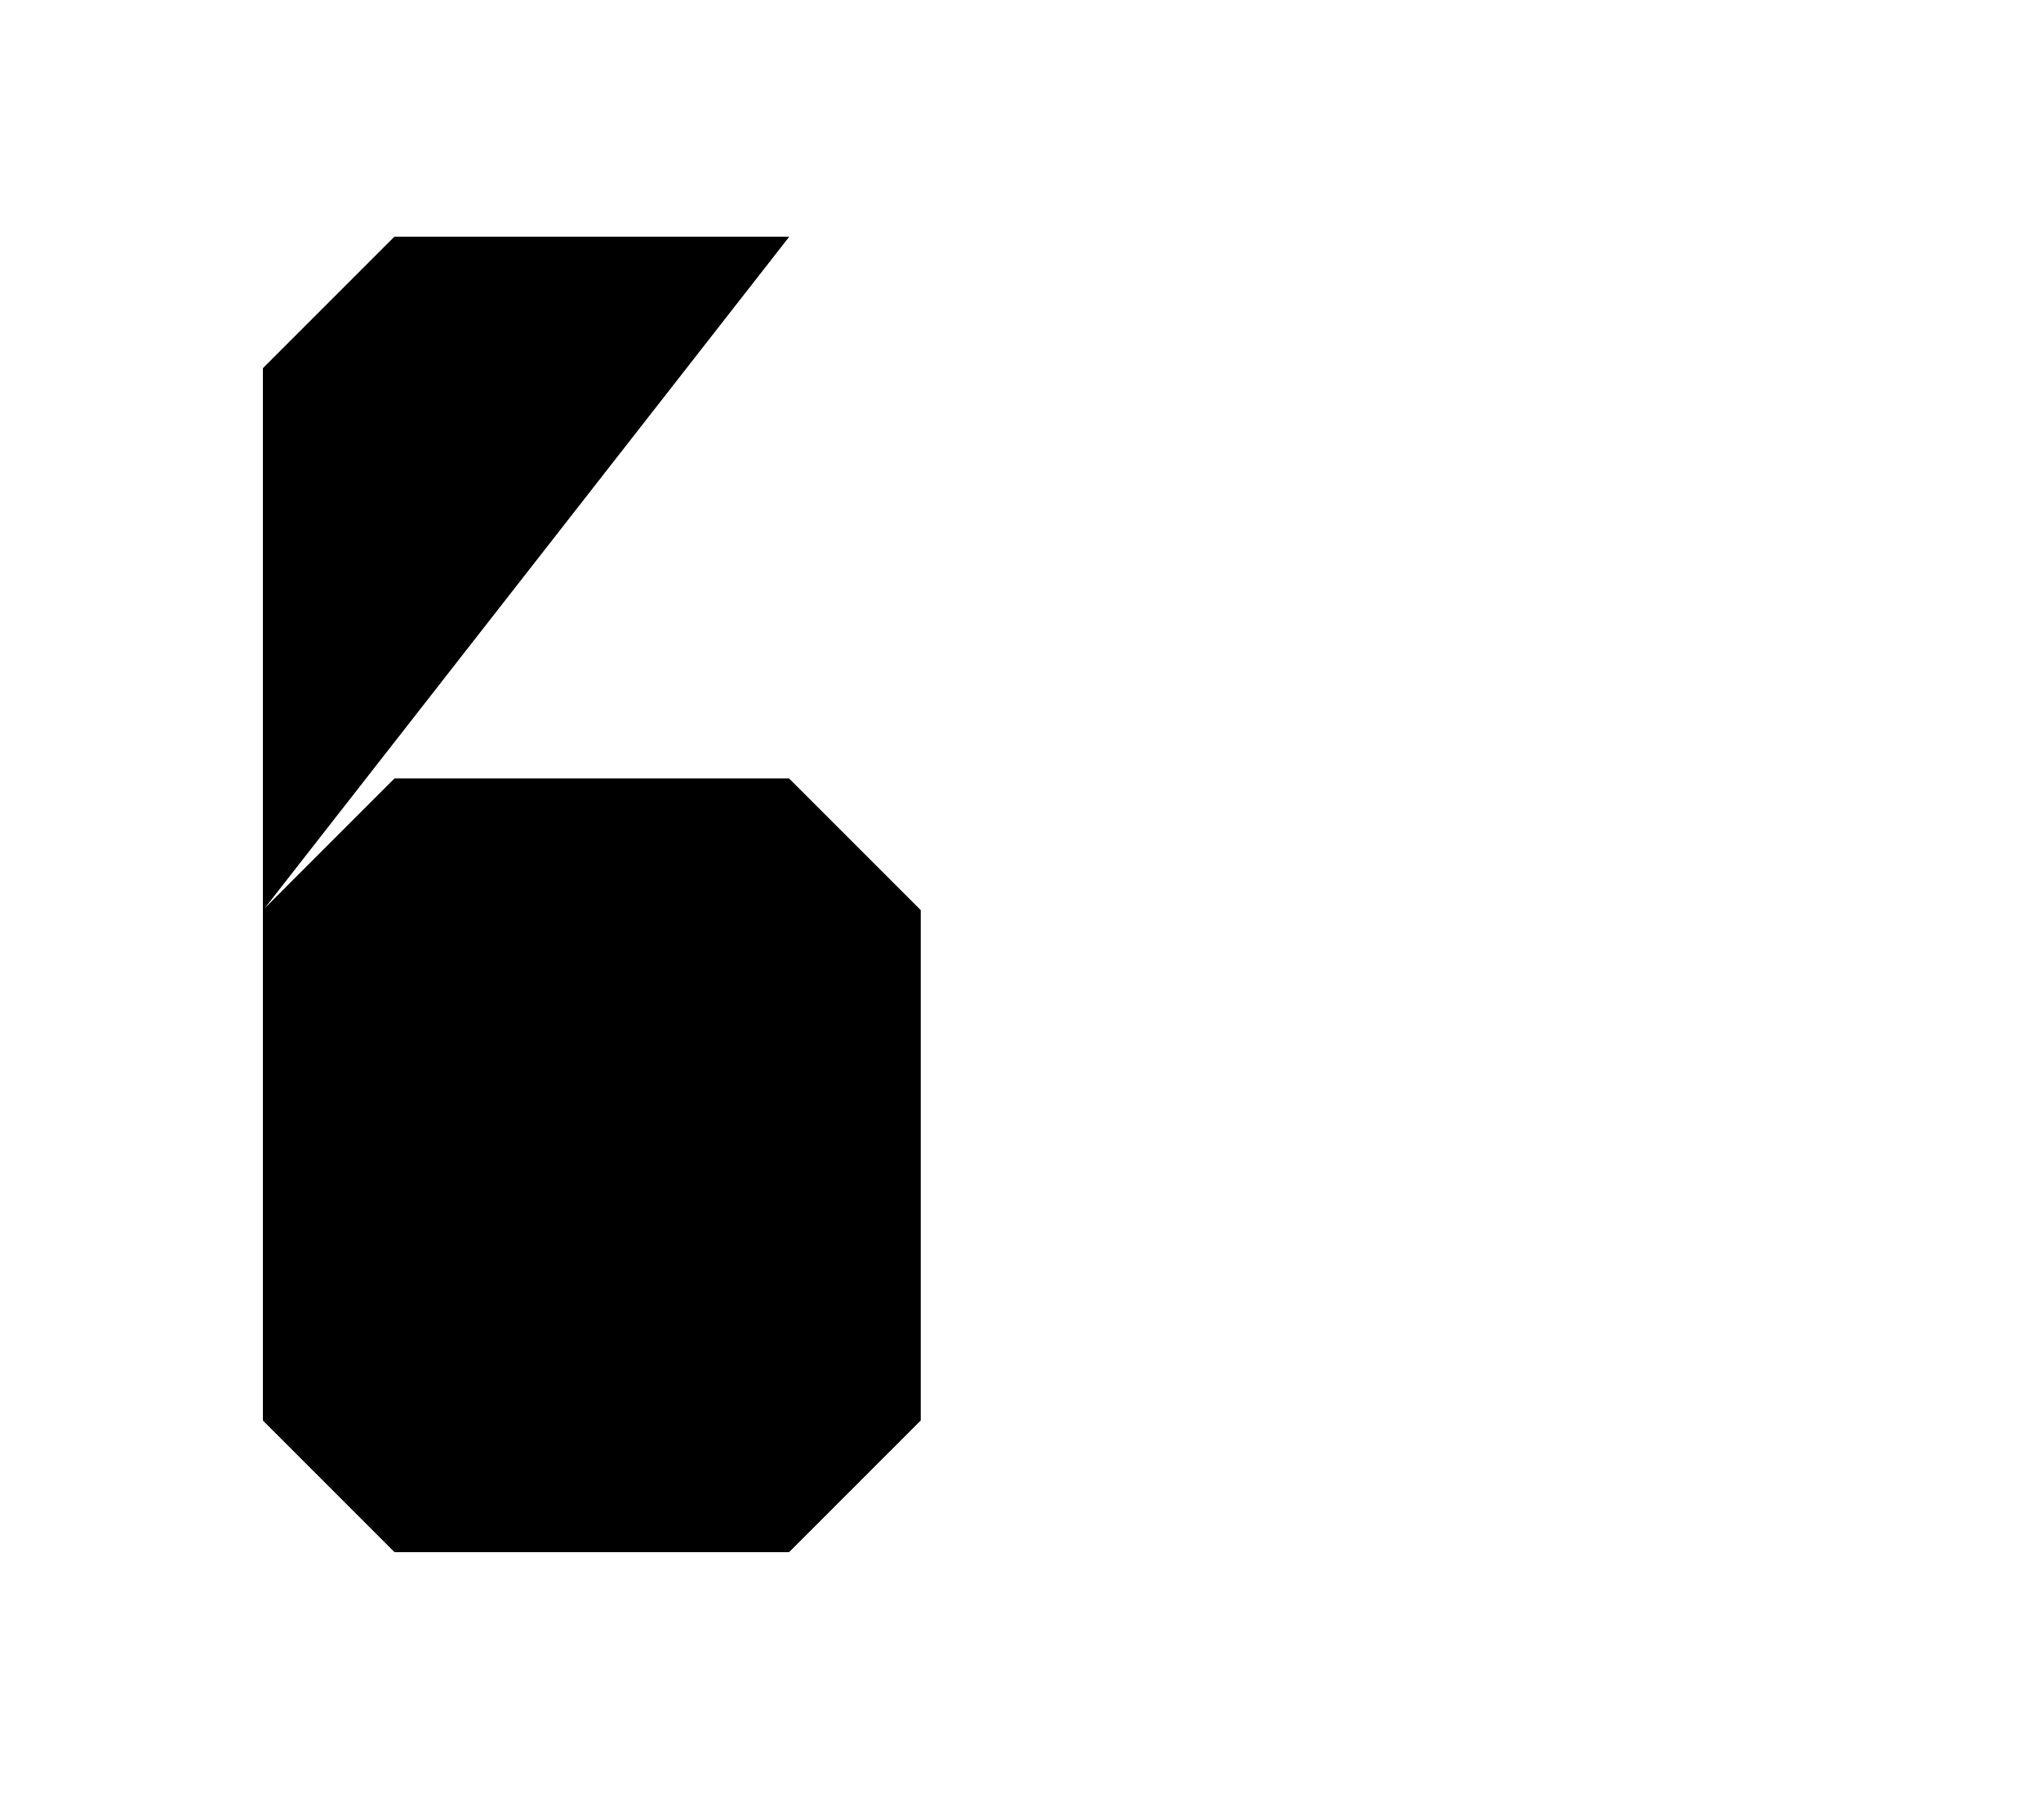 <?xml version="1.0" encoding="UTF-8"?>
<?xml-stylesheet href="daySvgStyle.css" type="text/css"?>
<svg xmlns="http://www.w3.org/2000/svg" version="1.2" baseProfile="tiny" xml:space="preserve" style="shape-rendering:geometricPrecision; fill-rule:evenodd;" width="3.88mm" height="3.46mm" viewBox="-3.88 -1.73 3.88 3.46">
  <title>SAFCON86</title>
  <desc>contour label</desc>
  <rect class="symbolBox layout" fill="none" x="-3.72" y="-1.57" height="3.14" width="1.89"/>
  <rect class="svgBox layout" fill="none" x="-3.72" y="-1.57" height="3.14" width="3.56"/>
  <path d="M -2.38,-1.28 L -3.13,-1.28 L -3.38,-1.03 L -3.38,0.97 L -3.13,1.22 L -2.38,1.22 L -2.13,0.97 L -2.13,0.00 L -2.38,-0.25 L -3.13,-0.25 L -3.38,0.00" class="sl f0 sDEPDW" stroke-width="0.96" />
  <path d="M -2.38,-1.28 L -2.26,-1.16" class="sl f0 sDEPDW" stroke-width="0.96" />
  <path d="M -2.38,-1.28 L -3.13,-1.28 L -3.38,-1.03 L -3.38,0.97 L -3.13,1.22 L -2.38,1.22 L -2.13,0.97 L -2.13,0.00 L -2.38,-0.25 L -3.13,-0.25 L -3.38,0.00" class="sl f0 sSNDG2" stroke-width="0.32" />
  <path d="M -2.38,-1.28 L -2.26,-1.16" class="sl f0 sSNDG2" stroke-width="0.32" />
  <circle class="pivotPoint layout" fill="none" cx="0" cy="0" r="1"/>
</svg>
